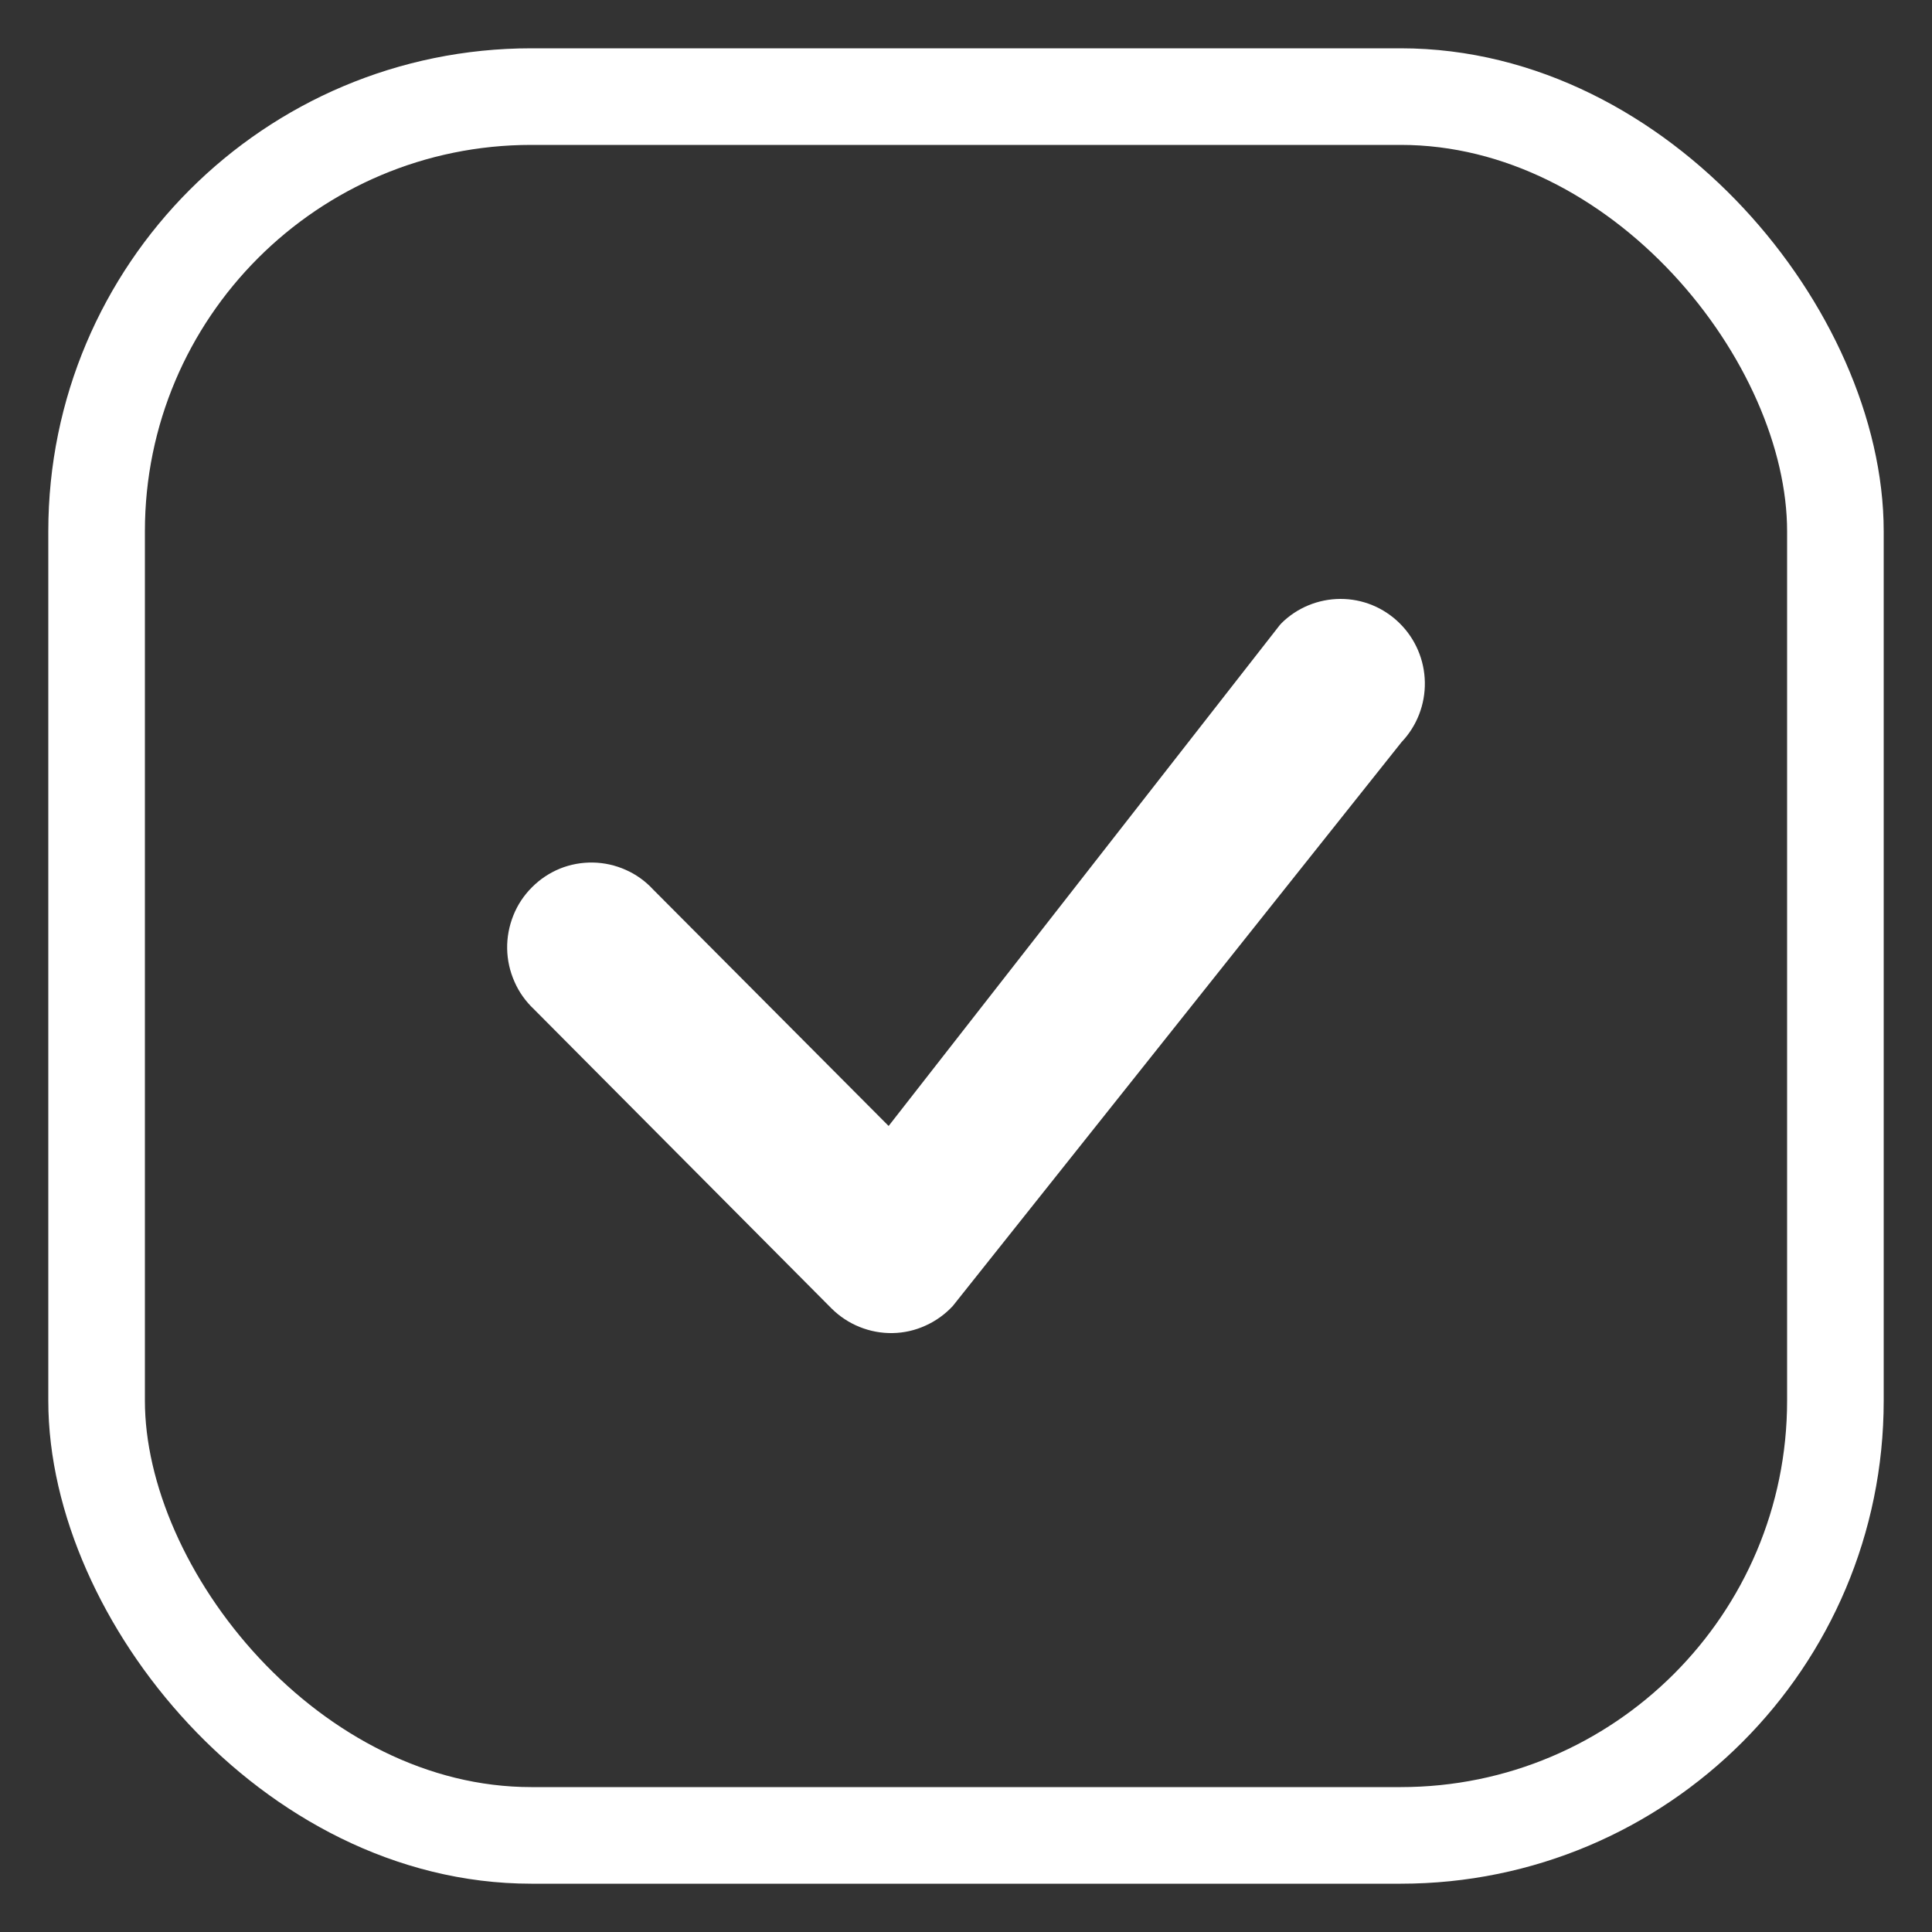<svg width="20" height="20" viewBox="0 0 20 20" fill="none" xmlns="http://www.w3.org/2000/svg">
<rect x="0" y="0" width="20" height="20" fill="#333333" stroke="none"/>
<rect x="1" y="1" width="18" height="18" rx="4.5" stroke="white"/>
<path fill-rule="evenodd" clip-rule="evenodd" d="M13.263 6.454C13.425 6.292 13.645 6.201 13.875 6.2C14.104 6.199 14.324 6.289 14.488 6.451C14.652 6.612 14.746 6.832 14.75 7.062C14.754 7.293 14.667 7.516 14.509 7.682L9.863 13.52C9.783 13.606 9.687 13.675 9.58 13.723C9.473 13.772 9.357 13.798 9.24 13.8C9.122 13.802 9.006 13.78 8.897 13.736C8.788 13.692 8.689 13.626 8.606 13.543L5.528 10.448C5.442 10.367 5.373 10.271 5.326 10.163C5.278 10.055 5.252 9.939 5.25 9.821C5.248 9.704 5.27 9.587 5.314 9.477C5.357 9.368 5.423 9.269 5.506 9.186C5.589 9.102 5.687 9.037 5.796 8.992C5.905 8.948 6.021 8.927 6.138 8.929C6.255 8.931 6.371 8.957 6.478 9.005C6.585 9.052 6.682 9.122 6.761 9.208L9.199 11.656L13.241 6.48C13.248 6.471 13.255 6.462 13.264 6.454H13.263Z" fill="white"/>
</svg>
